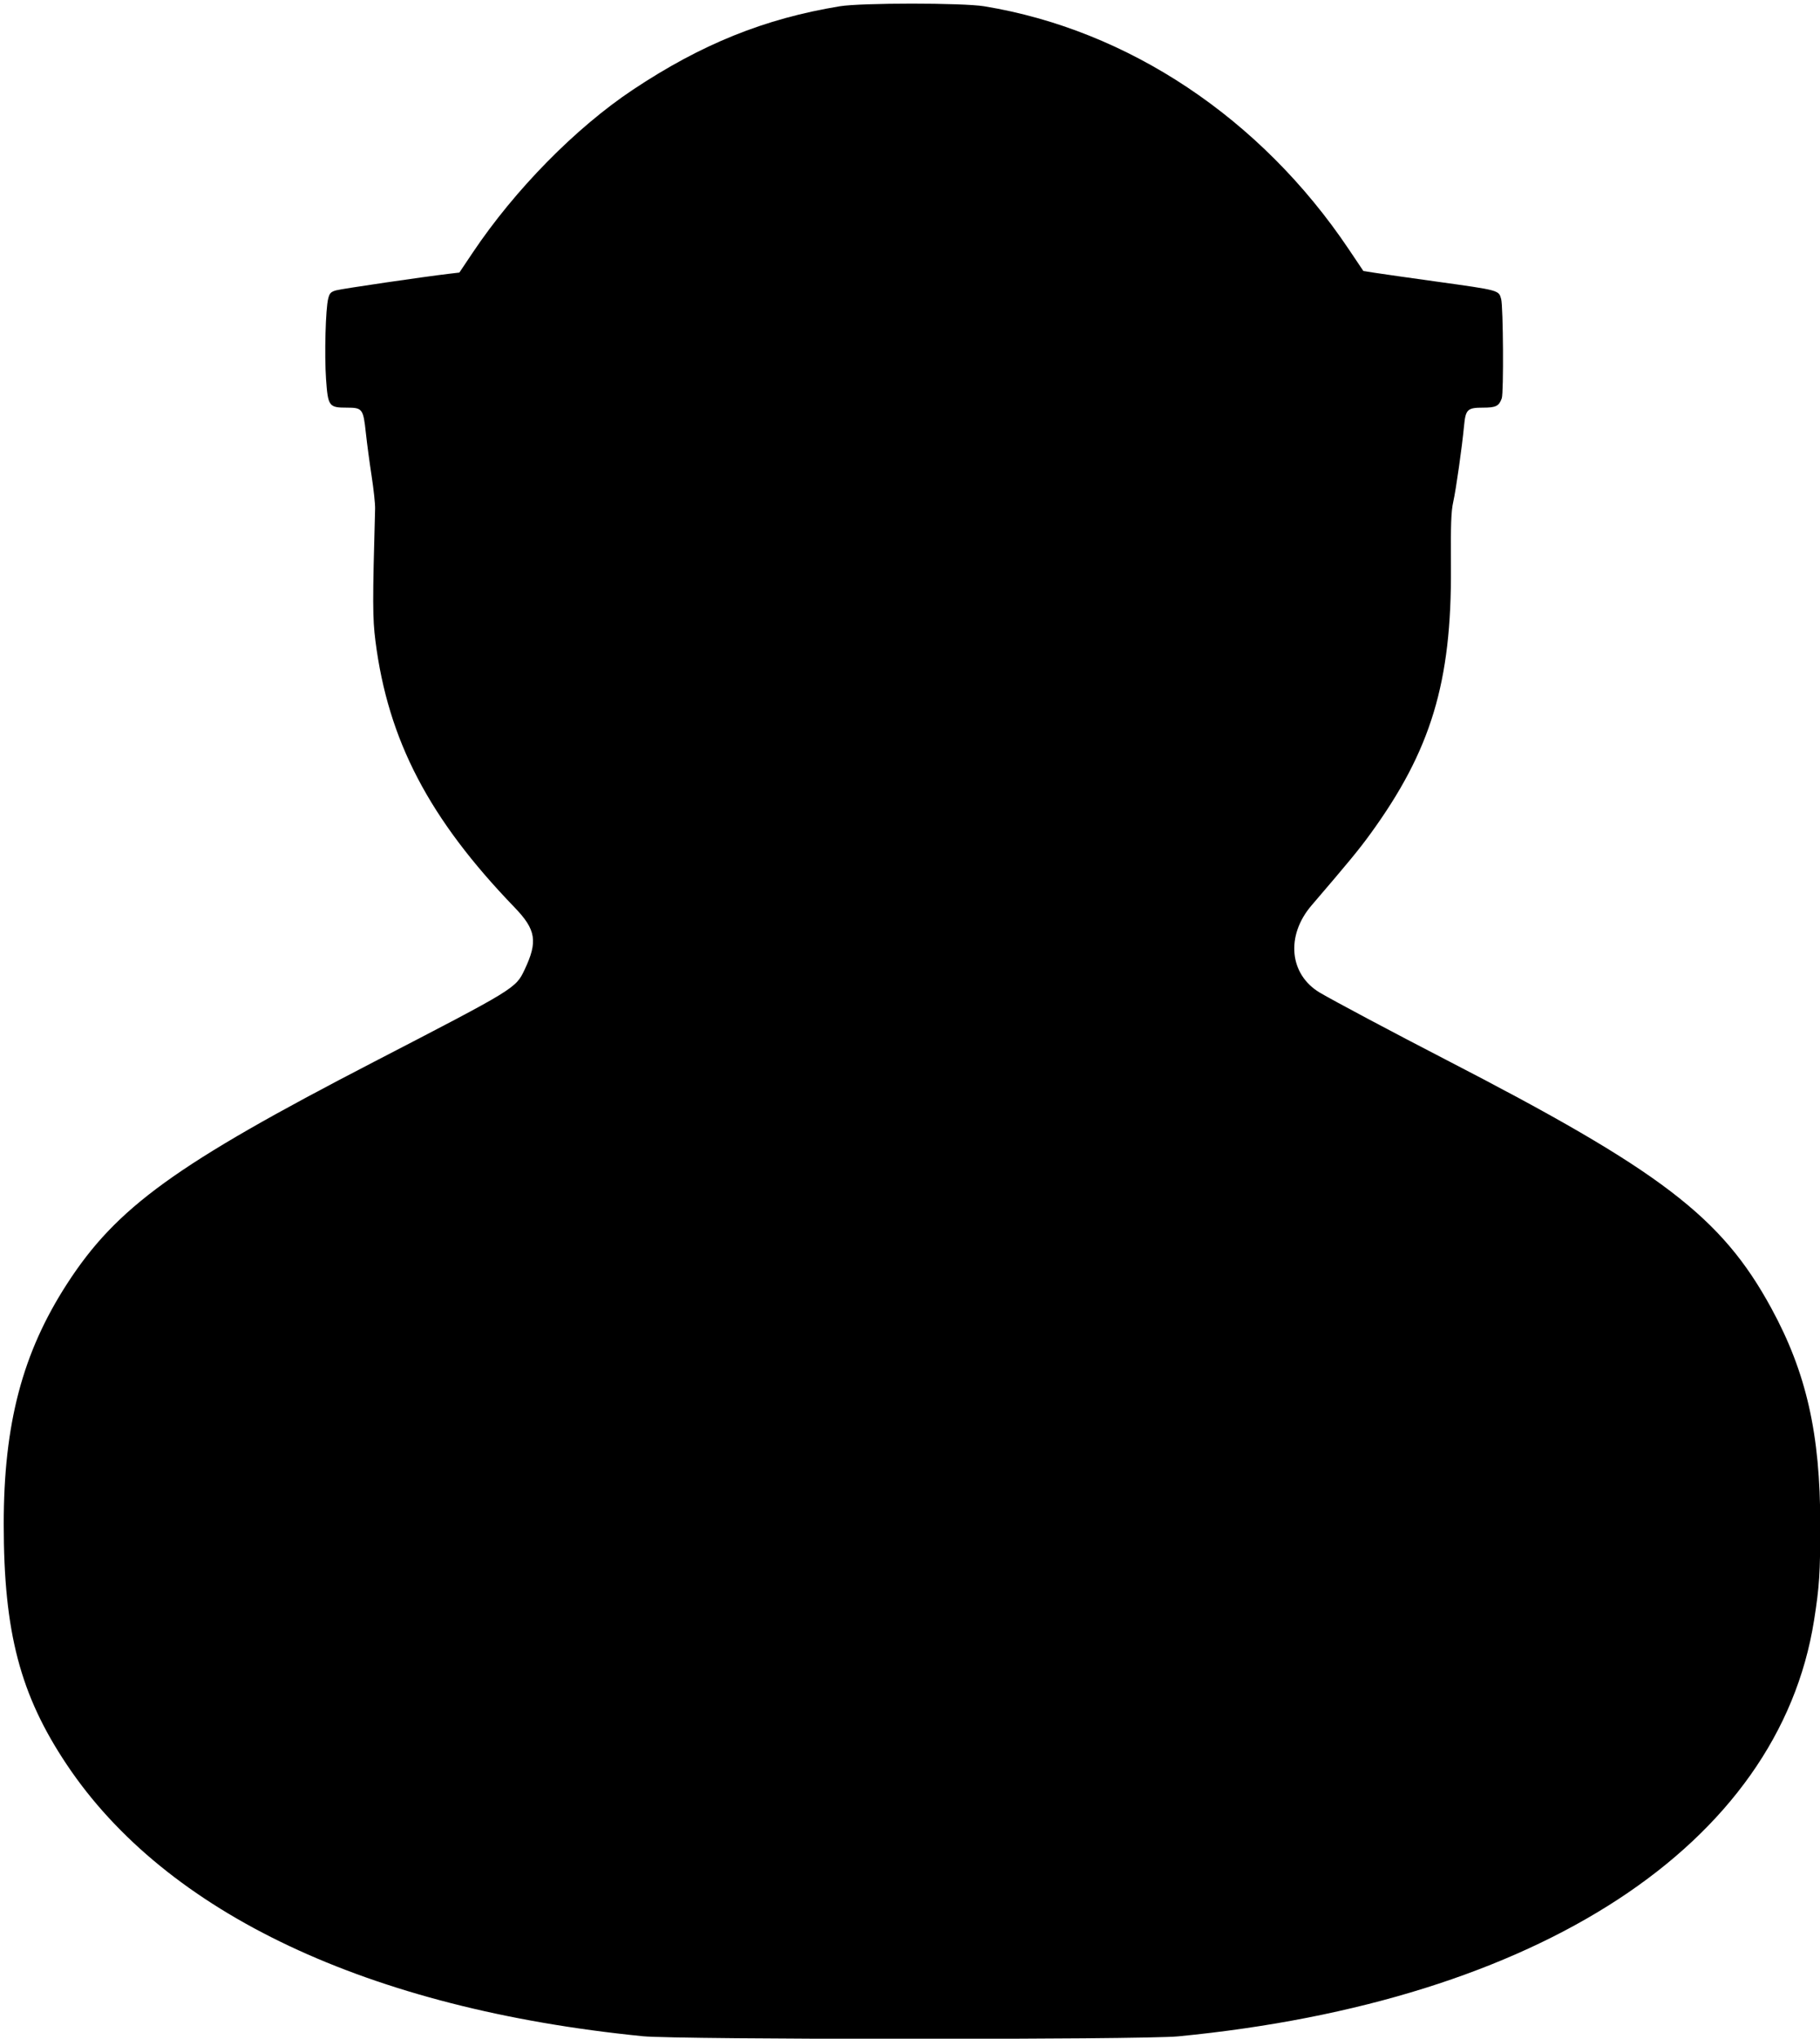 <?xml version="1.0" encoding="UTF-8" standalone="no"?>
<!-- Created with Inkscape (http://www.inkscape.org/) -->

<svg
   version="1.1"
   id="svg2"
   width="337.6"
   height="377.92"
   viewBox="0 0 337.6 377.92"
   sodipodi:docname="v2-duck-10cm-bw.svg"
   inkscape:version="1.2.2 (732a01da63, 2022-12-09)"
   xmlns:inkscape="http://www.inkscape.org/namespaces/inkscape"
   xmlns:sodipodi="http://sodipodi.sourceforge.net/DTD/sodipodi-0.dtd"
   xmlns="http://www.w3.org/2000/svg"
   xmlns:svg="http://www.w3.org/2000/svg">
  <defs
     id="defs6" />
  <sodipodi:namedview
     id="namedview4"
     pagecolor="#ffffff"
     bordercolor="#000000"
     borderopacity="0.25"
     inkscape:showpageshadow="2"
     inkscape:pageopacity="0.0"
     inkscape:pagecheckerboard="0"
     inkscape:deskcolor="#d1d1d1"
     showgrid="false"
     inkscape:zoom="2.7175063"
     inkscape:cx="69.365066"
     inkscape:cy="188.77601"
     inkscape:window-width="2560"
     inkscape:window-height="1369"
     inkscape:window-x="1072"
     inkscape:window-y="237"
     inkscape:window-maximized="1"
     inkscape:current-layer="g8" />
  <g
     inkscape:groupmode="layer"
     inkscape:label="Image"
     id="g8">
    <path
       style="fill:#000000;stroke-width:0.32"
       d="M 119.248,377.464 C 68.344,372.392 30.819,354.705 12.366,327.085 3.736,314.168 0.696,302.581 0.691,282.584 0.686,263.962 4.157,250.785 12.439,237.985 c 9.191,-14.204 20.119,-22.105 56.889,-41.129 26.298,-13.606 26.334,-13.628 27.981,-17.1 2.481,-5.229 2.129,-7.413 -1.862,-11.548 -15.875,-16.448 -23.462,-30.974 -25.808,-49.412 -0.532,-4.183 -0.54,-7.266 -0.061,-24.508 0.024,-0.88 -0.268,-3.616 -0.649,-6.08 -0.381,-2.464 -0.862,-6.064 -1.069,-8 -0.472,-4.417 -0.641,-4.64 -3.506,-4.64 -3.346,0 -3.518,-0.236 -3.874,-5.298 -0.316,-4.495 -0.086,-13.02 0.403,-14.932 0.257,-1.005 0.489,-1.241 1.495,-1.52 1.065,-0.295 16.249,-2.519 20.97,-3.071 l 1.86,-0.218 2.495,-3.721 C 95.527,35.142 106.821,23.668 117.413,16.623 130.126,8.168 141.838,3.448 155.771,1.164 c 3.998,-0.655 22.795,-0.655 26.794,0 26.719,4.379 51.303,20.749 67.609,45.019 l 2.725,4.055 2.135,0.335 c 1.174,0.184 6.311,0.915 11.415,1.624 11.711,1.628 11.563,1.588 12.008,3.241 0.382,1.419 0.482,17.367 0.115,18.394 -0.519,1.453 -1.086,1.736 -3.483,1.736 -2.886,0 -3.224,0.323 -3.514,3.36 -0.382,4.005 -1.487,11.785 -1.999,14.08 -0.404,1.809 -0.488,4.15 -0.435,12.16 0.14,21.299 -3.685,33.938 -14.962,49.437 -2.126,2.922 -3.933,5.117 -10.898,13.241 -4.808,5.607 -4.122,12.8 1.542,16.165 2.389,1.419 13.869,7.523 23.227,12.35 40.101,20.684 51.291,29.213 60.51,46.126 6.52,11.961 9.09,23.301 9.09,40.11 0,9.034 -0.16,11.501 -1.151,17.772 -6.568,41.567 -51.074,70.66 -117.98,77.122 -6.684,0.646 -92.755,0.623 -99.27,-0.026 z"
       id="path183" />
  </g>
</svg>
